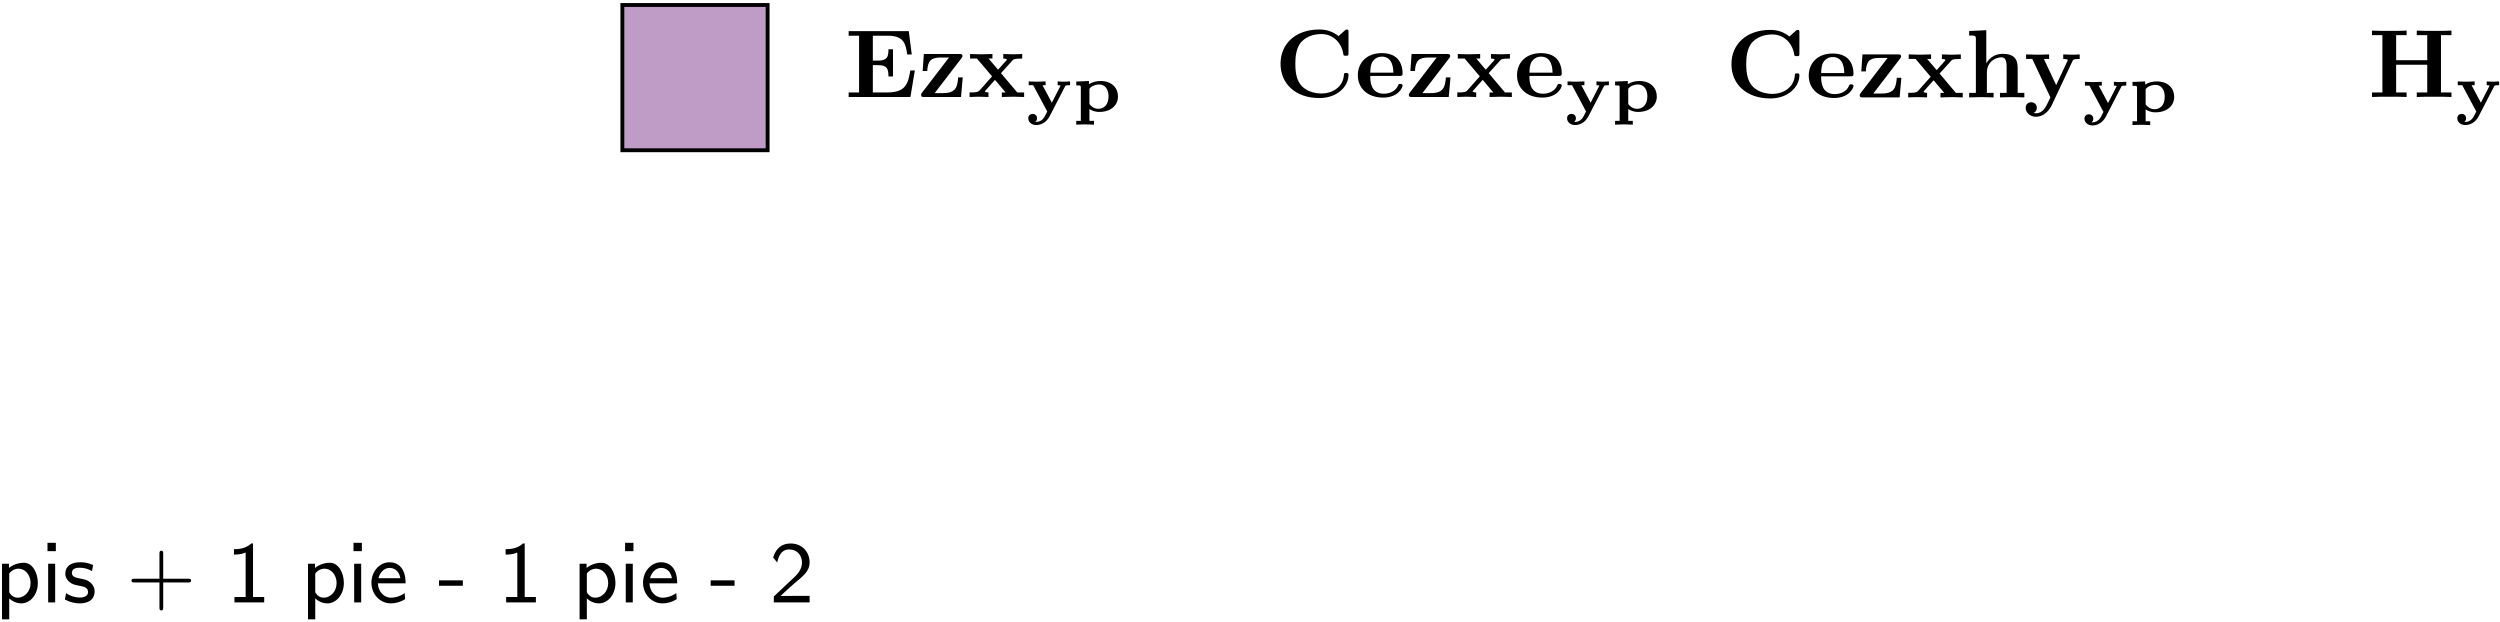 <?xml version="1.0" encoding="UTF-8"?>
<svg xmlns="http://www.w3.org/2000/svg" xmlns:xlink="http://www.w3.org/1999/xlink" width="926pt" height="230.36pt" viewBox="0 0 926 230.36" version="1.1"><!--latexit:AAAK73jadVbrb9tUFL93m82SMpq9xzaYR1PWMaeLneZRSqDttvIYLY+0XdamFMe+
Sdw6dmQ7a9MQ6QoEHwAhBAghBBPrvrAJjYcAwcTjAyAECMEeAvGJvwAkkOAzx3aa
Enezk9x7z/35dx73nBPnK5pq2dHoVbxu/QaGXVjMhk8R01INPRs28nNEtq2TYcmU
SyqIx8O2UdmC8DNvvRvaf8PG/bd1hbtvP9Bz8I5DQqo/PXTvfWMPncjmZmWlpBmW
PRHWq5p2JRDsuHEHd2Is0ztPatYUjE3eybCsSZZ1btNNnaHNW7Zu207X0fV0A2Uo
S2+gG2mABs/t3HXz7j17b7l1H+2gN9KbaCfdTHfTPfQWeivlsnnJIpqqkwnZ0Axz
vGwoZMJWbY1kKyaRynmNzJSloq4WVFmywaVxRbLJbKgzL8nzRdOo6soR58Epy6ia
Mhkni3bXYPifj7861fHvFT7S0Xs4OjGWefTe4dxYxgVmKpJMRqIc3CiE6abLYqwv
PuW5oUtlkvWmxDrRfGA5kVyZZscyD7l+h9DljjsH7joJgbBsU9WLNPQwEN19Dxg2
lhmt2hLYnXF3zt49mITnvMWV4Y4jR4+NtNZg1JANs3zVJhbdQm+mW2c3r382pxhy
tUx02zVlWohW7Jm6ZNqqrJFGMFe1CDgxLxXJNEwdo62Zuhu+BtcNEoUrGCZ8dZtz
pf9/oi6VLatWzgOyLNkly7/nCK+1N121C6mZuqpXwFRd9hQVqhpnG5xdqxBOUU0I
jFaDiSSbKtjKySXJlGQbUrFNi63OL3leODNNzZuSWQP3TGPB4iuGpTrHDMHhFSIb
pnvoVm8FDDJJRZNk2GlwwWBOIQVIG9fBet5QLTKsVUmDq8NZN+piP58UeSHe32gH
msacMVR2AuXhhKTACzG+zwcDhKS0AftjfIoXhJgPCAWlkDYcoOIpPib4gDqBZG1p
jfLux4fRiiYheguUivKiC/PjlLzr6YqrUT6R4AXR76rShDXZBD6W4BN+kGYSBZhW
qIALbr/pPkzftTAQML1IGk1MDMwGLnENrEY0zVhYgcXjvCgKa8na4nC9iCptqCSg
YikImJ+rPVYOCmxLxX2wOX9I417gnc53//HRMw/QbWcepNvprsmxzAgU1tWHH3m0
IzM+MQnrjLpEoKILI5pUtGA9BgXZNdiD3CsUojvozslRQ5dkA1rEyakmw/J0sjkD
6cxj0AmOqrKT61AMyzNJED4uzYa2/K9BKF7PWM4nrynvGhz2VF4mHYWi06ttFQwZ
+uL7HVljzwa6FyjVOdB5FBro8nyyOXOaZPlwdETg4EZ0k9OiKsdG6L5mMxrM5UlR
1d2qrYCFVRNaUHewO6dDp55WTGkhnYeqnOfLqq6Wq2VuQVXsUjpJyi1JiajFkp1O
gcjpEZAo0NQ5TrK5Hsikg1y9MRBcQ1dQNS29Wof7+6I+DUJvfK0OT+jXIoIsSsqu
Jq57BdtHyuCIp7gJdB52DArXc/kCd2xpcbZeqzQa4ZaBTZwQbQMeIUuL5HrQ+Bpo
qXYdrNhOex/APJQTbyc2AOyJgN286HgTiTRX8D04sHIkpmHDsab7o03SSJ8bk5jr
fw4avKbBUODEhkPMrfImABVZJU6sEnPXYU64zIKfWV90qVeZYy7OM8RjF1bXvhhE
3K14r+hnragWdwiStKISLtIaxWurSqwoEnuTLUErRCvJ5270ptbYX3NJgzmiK768
z8EFv4Zi2FxuIDfApb0B/rFty5se8oaIN/QEoeyqp2ZDW1vvBat1frY6k3TfGI6T
GlGGmm9ol2pL46Zh2BSjjWgz2o26UASJKImmkYRKqILq6En0PHoBvYheQq+gV9Fr
6HX0BjqN3kbn0TvoAnoPfYA+RB+jT9BF9Bn6Bv2Afka/oN/RH+hvvAF34l14H+7G
Iu7HAziNh/EonsSPYQmr2MQ2ruGn8NP4GfwcfhOfwefx+/gi/hZ/h3/APzLTTJ5R
mAJTYuYYjbGYJ5inmOeZl5k3mNPMW8wyc465wHzEfMJ8yXzNXGKuMr8xfzJ/sSzb
yW5j97Ld7AGWZ2Nsgk2zR9nj7Cg7zk6yWXYqcDpwNvBp4PPAT4HLgV+9LrYOeyN4
23YFfvsPykWNFg==
-->
<defs>
<g>
<symbol overflow="visible" id="glyph0-0">
<path style="stroke:none;" d=""/>
</symbol>
<symbol overflow="visible" id="glyph0-1">
<path style="stroke:none;" d="M 25.922 -9.828 L 24.234 -9.828 C 23.453 -4.875 22.453 -1.688 15.812 -1.688 L 10.359 -1.688 L 10.359 -11.797 L 12.328 -11.797 C 15.781 -11.797 16.141 -10.25 16.141 -7.609 L 17.828 -7.609 L 17.828 -17.672 L 16.141 -17.672 C 16.141 -15.031 15.812 -13.484 12.328 -13.484 L 10.359 -13.484 L 10.359 -22.703 L 15.812 -22.703 C 21.594 -22.703 22.516 -20.078 23.094 -15.75 L 24.781 -15.75 L 23.672 -24.391 L 1.406 -24.391 L 1.406 -22.703 L 5.266 -22.703 L 5.266 -1.688 L 1.406 -1.688 L 1.406 0 L 24.281 0 Z M 25.922 -9.828 "/>
</symbol>
<symbol overflow="visible" id="glyph0-2">
<path style="stroke:none;" d="M 16.094 -14.375 C 16.391 -14.781 16.453 -14.844 16.453 -15.172 C 16.453 -15.922 15.953 -15.922 15.312 -15.922 L 2.156 -15.922 L 1.719 -9.641 L 3.406 -9.641 C 3.625 -13.344 4.734 -14.625 8.422 -14.625 L 11.469 -14.625 L 1.469 -1.578 C 1.141 -1.188 1.141 -1.109 1.141 -0.781 C 1.141 0 1.609 0 2.297 0 L 15.922 0 L 16.562 -7.25 L 14.875 -7.25 C 14.562 -3.625 13.984 -1.438 9.25 -1.438 L 6.172 -1.438 Z M 16.094 -14.375 "/>
</symbol>
<symbol overflow="visible" id="glyph0-3">
<path style="stroke:none;" d="M 12.406 -8.828 L 16.609 -13.484 C 17.062 -13.984 17.281 -14.234 20.266 -14.234 L 20.266 -15.922 C 19 -15.844 17.141 -15.812 16.969 -15.812 C 16.062 -15.812 14.266 -15.891 13.266 -15.922 L 13.266 -14.234 C 13.766 -14.234 14.203 -14.172 14.625 -13.906 C 14.484 -13.703 14.484 -13.625 14.344 -13.484 L 11.328 -10.109 L 7.812 -14.234 L 9.25 -14.234 L 9.25 -15.922 C 8.312 -15.891 6.062 -15.812 4.906 -15.812 C 3.766 -15.812 2.156 -15.891 0.969 -15.922 L 0.969 -14.234 L 3.516 -14.234 L 9.109 -7.641 L 4.406 -2.359 C 3.797 -1.688 2.516 -1.688 0.781 -1.688 L 0.781 0 C 2.047 -0.078 3.906 -0.109 4.094 -0.109 C 4.984 -0.109 7.062 -0.031 7.781 0 L 7.781 -1.688 C 7.141 -1.688 6.453 -1.859 6.453 -2.078 C 6.453 -2.109 6.453 -2.156 6.703 -2.438 L 10.188 -6.344 L 14.125 -1.688 L 12.734 -1.688 L 12.734 0 C 13.656 -0.031 15.844 -0.109 17.031 -0.109 C 18.188 -0.109 19.797 -0.031 20.984 0 L 20.984 -1.688 L 18.438 -1.688 Z M 12.406 -8.828 "/>
</symbol>
<symbol overflow="visible" id="glyph0-4">
<path style="stroke:none;" d="M 27.469 -23.984 C 27.469 -24.672 27.469 -25 26.828 -25 C 26.5 -25 26.422 -24.922 26.141 -24.672 L 23.781 -22.562 C 21.547 -24.344 19.156 -25 16.703 -25 C 7.781 -25 2.297 -19.656 2.297 -12.297 C 2.297 -4.953 7.781 0.391 16.703 0.391 C 23.422 0.391 27.469 -4.016 27.469 -8.141 C 27.469 -8.859 27.219 -8.891 26.609 -8.891 C 26.141 -8.891 25.812 -8.891 25.781 -8.281 C 25.531 -3.484 21.188 -1.297 17.578 -1.297 C 14.781 -1.297 11.766 -2.156 9.891 -4.344 C 8.219 -6.391 7.781 -9.078 7.781 -12.297 C 7.781 -14.312 7.891 -18.188 10.141 -20.547 C 12.484 -22.922 15.594 -23.312 17.469 -23.312 C 21.344 -23.312 24.75 -20.578 25.531 -16.031 C 25.641 -15.344 25.672 -15.281 26.5 -15.281 C 27.438 -15.281 27.469 -15.344 27.469 -16.281 Z M 27.469 -23.984 "/>
</symbol>
<symbol overflow="visible" id="glyph0-5">
<path style="stroke:none;" d="M 16.562 -7.812 C 17.359 -7.812 17.719 -7.812 17.719 -8.781 C 17.719 -9.891 17.5 -12.516 15.703 -14.312 C 14.375 -15.594 12.484 -16.25 10 -16.25 C 4.266 -16.25 1.141 -12.547 1.141 -8.062 C 1.141 -3.266 4.734 0.219 10.5 0.219 C 16.172 0.219 17.719 -3.578 17.719 -4.203 C 17.719 -4.844 17.031 -4.844 16.859 -4.844 C 16.25 -4.844 16.172 -4.656 15.953 -4.094 C 15.203 -2.359 13.156 -1.219 10.828 -1.219 C 5.766 -1.219 5.734 -5.984 5.734 -7.812 Z M 5.734 -9 C 5.812 -10.406 5.844 -11.906 6.594 -13.094 C 7.531 -14.516 8.969 -14.953 10 -14.953 C 14.203 -14.953 14.266 -10.25 14.312 -9 Z M 5.734 -9 "/>
</symbol>
<symbol overflow="visible" id="glyph0-6">
<path style="stroke:none;" d="M 4.094 -1.688 L 1.609 -1.688 L 1.609 0 C 2.625 -0.031 4.766 -0.109 6.125 -0.109 C 7.531 -0.109 9.641 -0.031 10.656 0 L 10.656 -1.688 L 8.172 -1.688 L 8.172 -9.188 C 8.172 -13.094 11.266 -14.844 13.516 -14.844 C 14.734 -14.844 15.484 -14.094 15.484 -11.375 L 15.484 -1.688 L 13.016 -1.688 L 13.016 0 C 14.016 -0.031 16.172 -0.109 17.531 -0.109 C 18.938 -0.109 21.047 -0.031 22.047 0 L 22.047 -1.688 L 19.578 -1.688 L 19.578 -10.969 C 19.578 -14.734 17.641 -16.141 14.062 -16.141 C 10.609 -16.141 8.781 -14.062 7.953 -12.625 L 7.953 -24.891 L 1.609 -24.594 L 1.609 -22.922 C 3.844 -22.922 4.094 -22.922 4.094 -21.516 Z M 4.094 -1.688 "/>
</symbol>
<symbol overflow="visible" id="glyph0-7">
<path style="stroke:none;" d="M 18.141 -13.484 C 18.391 -13.984 18.5 -14.234 20.797 -14.234 L 20.797 -15.922 C 19.938 -15.844 18.859 -15.812 17.969 -15.812 C 17.062 -15.812 15.453 -15.891 14.703 -15.922 L 14.703 -14.234 C 14.781 -14.234 16.391 -14.234 16.391 -13.812 C 16.391 -13.766 16.25 -13.406 16.203 -13.375 L 12.078 -4.547 L 7.531 -14.234 L 9.469 -14.234 L 9.469 -15.922 C 8.281 -15.844 5.062 -15.812 5.016 -15.812 C 4.016 -15.812 2.406 -15.891 0.938 -15.922 L 0.938 -14.234 L 3.234 -14.234 L 9.938 0 L 9.109 1.719 C 8.312 3.438 7.172 5.875 4.625 5.875 C 4.125 5.875 4.047 5.844 3.766 5.734 C 4.094 5.594 4.906 5.094 4.906 3.844 C 4.906 2.656 4.047 1.797 2.828 1.797 C 1.828 1.797 0.781 2.469 0.781 3.875 C 0.781 5.703 2.469 7.172 4.625 7.172 C 7.391 7.172 9.469 4.953 10.438 2.906 Z M 18.141 -13.484 "/>
</symbol>
<symbol overflow="visible" id="glyph0-8">
<path style="stroke:none;" d="M 26.969 -22.922 L 30.844 -22.922 L 30.844 -24.594 C 29.469 -24.484 25.969 -24.484 24.422 -24.484 C 22.875 -24.484 19.359 -24.484 18 -24.594 L 18 -22.922 L 21.875 -22.922 L 21.875 -13.625 L 10.359 -13.625 L 10.359 -22.922 L 14.234 -22.922 L 14.234 -24.594 C 12.875 -24.484 9.359 -24.484 7.812 -24.484 C 6.281 -24.484 2.766 -24.484 1.406 -24.594 L 1.406 -22.922 L 5.266 -22.922 L 5.266 -1.688 L 1.406 -1.688 L 1.406 0 C 2.766 -0.109 6.281 -0.109 7.812 -0.109 C 9.359 -0.109 12.875 -0.109 14.234 0 L 14.234 -1.688 L 10.359 -1.688 L 10.359 -11.938 L 21.875 -11.938 L 21.875 -1.688 L 18 -1.688 L 18 0 C 19.359 -0.109 22.875 -0.109 24.422 -0.109 C 25.969 -0.109 29.469 -0.109 30.844 0 L 30.844 -1.688 L 26.969 -1.688 Z M 26.969 -22.922 "/>
</symbol>
<symbol overflow="visible" id="glyph1-0">
<path style="stroke:none;" d=""/>
</symbol>
<symbol overflow="visible" id="glyph1-1">
<path style="stroke:none;" d="M 14.344 -9.266 C 14.531 -9.609 14.562 -9.641 15.094 -9.719 C 15.391 -9.75 16.125 -9.75 16.219 -9.75 L 16.219 -11.156 C 15.516 -11.094 14.812 -11.047 14.109 -11.047 C 13.359 -11.047 12.375 -11.078 11.625 -11.156 L 11.625 -9.75 C 12.234 -9.75 12.328 -9.719 12.703 -9.594 L 9.469 -3.266 L 6 -9.75 L 7.156 -9.75 L 7.156 -11.156 C 7.078 -11.156 5.047 -11.047 3.859 -11.047 C 2.734 -11.047 0.984 -11.156 0.906 -11.156 L 0.906 -9.75 L 2.562 -9.75 L 7.766 0 C 7.609 0.328 6.859 1.781 6.781 1.906 C 5.953 3.422 4.594 3.859 3.719 3.859 C 3.484 3.859 3.438 3.859 3.344 3.844 C 3.766 3.547 4 3.062 4 2.516 C 4 1.438 3.188 0.875 2.359 0.875 C 1.531 0.875 0.734 1.438 0.734 2.516 C 0.734 3.922 2.031 5.016 3.688 5.016 C 5.547 5.016 7.5 3.969 8.641 1.781 Z M 14.344 -9.266 "/>
</symbol>
<symbol overflow="visible" id="glyph1-2">
<path style="stroke:none;" d="M 7.938 3.469 L 6.25 3.469 L 6.25 -0.922 C 6.875 -0.5 8.109 0.156 9.875 0.156 C 14.188 0.156 16.828 -2.281 16.828 -5.594 C 16.828 -8.641 14.641 -11.297 10.375 -11.297 C 9.062 -11.297 7.531 -11.047 6.078 -10.141 L 6.078 -11.297 L 1.375 -11.094 L 1.375 -9.688 C 1.812 -9.688 2.312 -9.688 2.641 -9.641 C 3.062 -9.562 3.062 -9.297 3.062 -8.812 L 3.062 3.469 L 1.375 3.469 L 1.375 4.875 C 1.406 4.875 3.438 4.766 4.641 4.766 C 5.875 4.766 7.906 4.875 7.938 4.875 Z M 6.25 -8.031 C 6.25 -8.516 6.281 -8.531 6.625 -8.859 C 7.828 -9.922 9.312 -10.016 9.844 -10.016 C 11.984 -10.016 13.328 -8.312 13.328 -5.594 C 13.328 -2.328 11.453 -1 9.547 -1 C 7.641 -1 6.547 -2.359 6.25 -2.781 Z M 6.25 -8.031 "/>
</symbol>
<symbol overflow="visible" id="glyph2-0">
<path style="stroke:none;" d=""/>
</symbol>
<symbol overflow="visible" id="glyph2-1">
<path style="stroke:none;" d="M 5.359 -1.484 C 6.547 -0.359 8.172 0.359 9.844 0.359 C 13.109 0.359 15.953 -2.844 15.953 -7.203 C 15.953 -11.078 13.906 -14.688 10.781 -14.688 C 9.875 -14.688 7.484 -14.531 5.266 -12.781 L 5.266 -14.328 L 2.672 -14.328 L 2.672 6.266 L 5.359 6.266 Z M 5.359 -10.719 C 5.781 -11.297 6.969 -12.5 8.812 -12.5 C 11.234 -12.5 13.266 -10.203 13.266 -7.172 C 13.266 -4.062 11.016 -1.75 8.484 -1.75 C 7.453 -1.75 6.297 -2.156 5.359 -3.75 Z M 5.359 -10.719 "/>
</symbol>
<symbol overflow="visible" id="glyph2-2">
<path style="stroke:none;" d="M 5.484 -22.078 L 2.391 -22.078 L 2.391 -18.984 L 5.484 -18.984 Z M 5.234 -14.328 L 2.641 -14.328 L 2.641 0 L 5.234 0 Z M 5.234 -14.328 "/>
</symbol>
<symbol overflow="visible" id="glyph2-3">
<path style="stroke:none;" d="M 11.391 -13.844 C 9.391 -14.75 7.906 -14.875 6.578 -14.875 C 5.844 -14.875 1.094 -14.875 1.094 -10.625 C 1.094 -9.078 2.031 -8.109 2.391 -7.75 C 3.609 -6.688 4.453 -6.516 6.656 -6.094 C 7.688 -5.906 9.516 -5.547 9.516 -3.906 C 9.516 -1.812 6.906 -1.812 6.484 -1.812 C 4.578 -1.812 2.75 -2.453 1.359 -3.422 L 0.938 -1.062 C 2.875 -0.031 4.844 0.359 6.484 0.359 C 8.594 0.359 11.938 -0.328 11.938 -4.172 C 11.938 -5.297 11.484 -6.422 10.359 -7.391 C 9.266 -8.328 8.297 -8.516 6.297 -8.906 C 5.125 -9.141 3.516 -9.422 3.516 -10.938 C 3.516 -12.844 5.812 -12.844 6.297 -12.844 C 8.656 -12.844 10.047 -12.109 10.969 -11.594 Z M 11.391 -13.844 "/>
</symbol>
<symbol overflow="visible" id="glyph2-4">
<path style="stroke:none;" d="M 13.594 -7.391 L 22.797 -7.391 C 23.25 -7.391 23.922 -7.391 23.922 -8.062 C 23.922 -8.781 23.312 -8.781 22.797 -8.781 L 13.594 -8.781 L 13.594 -18.016 C 13.594 -18.531 13.594 -19.141 12.875 -19.141 C 12.203 -19.141 12.203 -18.469 12.203 -18.016 L 12.203 -8.781 L 2.969 -8.781 C 2.516 -8.781 1.844 -8.781 1.844 -8.109 C 1.844 -7.391 2.453 -7.391 2.969 -7.391 L 12.203 -7.391 L 12.203 1.844 C 12.203 2.359 12.203 2.969 12.906 2.969 C 13.594 2.969 13.594 2.297 13.594 1.844 Z M 13.594 -7.391 "/>
</symbol>
<symbol overflow="visible" id="glyph2-5">
<path style="stroke:none;" d="M 9.969 -21.828 L 9.297 -21.828 C 7.141 -19.719 4.031 -19.719 2.906 -19.719 L 2.906 -17.719 C 3.812 -17.719 5.453 -17.719 7.234 -18.469 L 7.234 -2 L 3.094 -2 L 3.094 0 L 14.109 0 L 14.109 -2 L 9.969 -2 Z M 9.969 -21.828 "/>
</symbol>
<symbol overflow="visible" id="glyph2-6">
<path style="stroke:none;" d="M 13.781 -7.062 C 13.781 -8.062 13.75 -10.531 12.5 -12.453 C 11.141 -14.5 9.078 -14.875 7.844 -14.875 C 4.094 -14.875 1.125 -11.422 1.125 -7.297 C 1.125 -3.031 4.297 0.359 8.328 0.359 C 9.875 0.359 11.75 -0.031 13.625 -1.234 L 13.422 -3.453 C 11.391 -2 9.484 -1.75 8.359 -1.75 C 5.688 -1.75 3.609 -4.094 3.516 -7.062 Z M 3.719 -8.969 C 4.234 -11.047 5.812 -12.781 7.844 -12.781 C 9.031 -12.781 11.234 -12.234 11.844 -8.969 Z M 3.719 -8.969 "/>
</symbol>
<symbol overflow="visible" id="glyph2-7">
<path style="stroke:none;" d="M 9.203 -6.172 L 9.203 -8.172 L 0.359 -8.172 L 0.359 -6.172 Z M 9.203 -6.172 "/>
</symbol>
<symbol overflow="visible" id="glyph2-8">
<path style="stroke:none;" d="M 8.844 -2.422 C 8.453 -2.422 8.062 -2.391 7.688 -2.391 L 4.125 -2.391 C 5.094 -3.328 8.422 -6.359 9.422 -7.203 C 12.812 -9.969 14.906 -11.719 14.906 -14.844 C 14.906 -18.562 12.234 -21.828 7.844 -21.828 C 4.422 -21.828 2.391 -19.859 1.391 -16.656 L 2.875 -14.781 C 3.719 -18.562 5.391 -19.625 7.391 -19.625 C 10.266 -19.625 12.078 -17.438 12.078 -14.781 C 12.078 -11.844 10 -9.969 7.625 -7.844 L 1.641 -2.188 L 1.641 0 L 14.906 0 L 14.906 -2.422 Z M 8.844 -2.422 "/>
</symbol>
</g>
<clipPath id="clip1">
  <path d="M 910 30 L 925.77 30 L 925.77 47 L 910 47 Z M 910 30 "/>
</clipPath>
</defs>
<g id="surface1">
<path style="fill-rule:nonzero;fill:rgb(74.51%,61.177%,77.647%);fill-opacity:1;stroke-width:0.399;stroke-linecap:butt;stroke-linejoin:miter;stroke:rgb(0%,0%,0%);stroke-opacity:1;stroke-miterlimit:10;" d="M 12.453 -7.472 L 27.398 -7.472 L 27.398 7.473 L 12.453 7.473 Z M 12.453 -7.472 " transform="matrix(3.6,0,0,-3.6,185.691,28.753)"/>
<g style="fill:rgb(0%,0%,0%);fill-opacity:1;">
  <use xlink:href="#glyph0-1" x="312.937" y="35.927"/>
  <use xlink:href="#glyph0-2" x="340.037" y="35.927"/>
</g>
<g style="fill:rgb(0%,0%,0%);fill-opacity:1;">
  <use xlink:href="#glyph0-3" x="358.35" y="35.927"/>
</g>
<g style="fill:rgb(0%,0%,0%);fill-opacity:1;">
  <use xlink:href="#glyph1-1" x="380.134" y="41.305"/>
  <use xlink:href="#glyph1-2" x="397.274" y="41.305"/>
</g>
<g style="fill:rgb(0%,0%,0%);fill-opacity:1;">
  <use xlink:href="#glyph0-4" x="472.014" y="35.927"/>
  <use xlink:href="#glyph0-5" x="501.803" y="35.927"/>
</g>
<g style="fill:rgb(0%,0%,0%);fill-opacity:1;">
  <use xlink:href="#glyph0-2" x="520.69" y="35.927"/>
</g>
<g style="fill:rgb(0%,0%,0%);fill-opacity:1;">
  <use xlink:href="#glyph0-3" x="539.003" y="35.927"/>
  <use xlink:href="#glyph0-5" x="560.759" y="35.927"/>
</g>
<g style="fill:rgb(0%,0%,0%);fill-opacity:1;">
  <use xlink:href="#glyph1-1" x="579.711" y="41.305"/>
  <use xlink:href="#glyph1-2" x="596.851" y="41.305"/>
</g>
<g style="fill:rgb(0%,0%,0%);fill-opacity:1;">
  <use xlink:href="#glyph0-4" x="639.025" y="36.075"/>
  <use xlink:href="#glyph0-5" x="668.815" y="36.075"/>
</g>
<g style="fill:rgb(0%,0%,0%);fill-opacity:1;">
  <use xlink:href="#glyph0-2" x="687.701" y="36.075"/>
</g>
<g style="fill:rgb(0%,0%,0%);fill-opacity:1;">
  <use xlink:href="#glyph0-3" x="706.014" y="36.075"/>
  <use xlink:href="#glyph0-6" x="727.77" y="36.075"/>
</g>
<g style="fill:rgb(0%,0%,0%);fill-opacity:1;">
  <use xlink:href="#glyph0-7" x="749.526" y="36.075"/>
</g>
<g style="fill:rgb(0%,0%,0%);fill-opacity:1;">
  <use xlink:href="#glyph1-1" x="771.354" y="41.453"/>
  <use xlink:href="#glyph1-2" x="788.493" y="41.453"/>
</g>
<g style="fill:rgb(0%,0%,0%);fill-opacity:1;">
  <use xlink:href="#glyph0-8" x="877.172" y="35.927"/>
</g>
<g clip-path="url(#clip1)" clip-rule="nonzero">
<g style="fill:rgb(0%,0%,0%);fill-opacity:1;">
  <use xlink:href="#glyph1-1" x="909.45" y="41.305"/>
</g>
</g>
<g style="fill:rgb(0%,0%,0%);fill-opacity:1;">
  <use xlink:href="#glyph2-1" x="-1.937" y="223.134"/>
  <use xlink:href="#glyph2-2" x="15.2" y="223.134"/>
</g>
<g style="fill:rgb(0%,0%,0%);fill-opacity:1;">
  <use xlink:href="#glyph2-3" x="23.105" y="223.134"/>
</g>
<g style="fill:rgb(0%,0%,0%);fill-opacity:1;">
  <use xlink:href="#glyph2-4" x="46.859" y="223.134"/>
</g>
<g style="fill:rgb(0%,0%,0%);fill-opacity:1;">
  <use xlink:href="#glyph2-5" x="83.751" y="223.134"/>
</g>
<g style="fill:rgb(0%,0%,0%);fill-opacity:1;">
  <use xlink:href="#glyph2-1" x="111.411" y="223.134"/>
  <use xlink:href="#glyph2-2" x="128.548" y="223.134"/>
</g>
<g style="fill:rgb(0%,0%,0%);fill-opacity:1;">
  <use xlink:href="#glyph2-6" x="136.453" y="223.134"/>
</g>
<g style="fill:rgb(0%,0%,0%);fill-opacity:1;">
  <use xlink:href="#glyph2-7" x="162.24" y="223.134"/>
</g>
<g style="fill:rgb(0%,0%,0%);fill-opacity:1;">
  <use xlink:href="#glyph2-5" x="184.381" y="223.134"/>
</g>
<g style="fill:rgb(0%,0%,0%);fill-opacity:1;">
  <use xlink:href="#glyph2-1" x="212.008" y="223.134"/>
  <use xlink:href="#glyph2-2" x="229.145" y="223.134"/>
</g>
<g style="fill:rgb(0%,0%,0%);fill-opacity:1;">
  <use xlink:href="#glyph2-6" x="237.05" y="223.134"/>
</g>
<g style="fill:rgb(0%,0%,0%);fill-opacity:1;">
  <use xlink:href="#glyph2-7" x="262.87" y="223.134"/>
</g>
<g style="fill:rgb(0%,0%,0%);fill-opacity:1;">
  <use xlink:href="#glyph2-8" x="284.978" y="223.134"/>
</g>
</g>
</svg>

